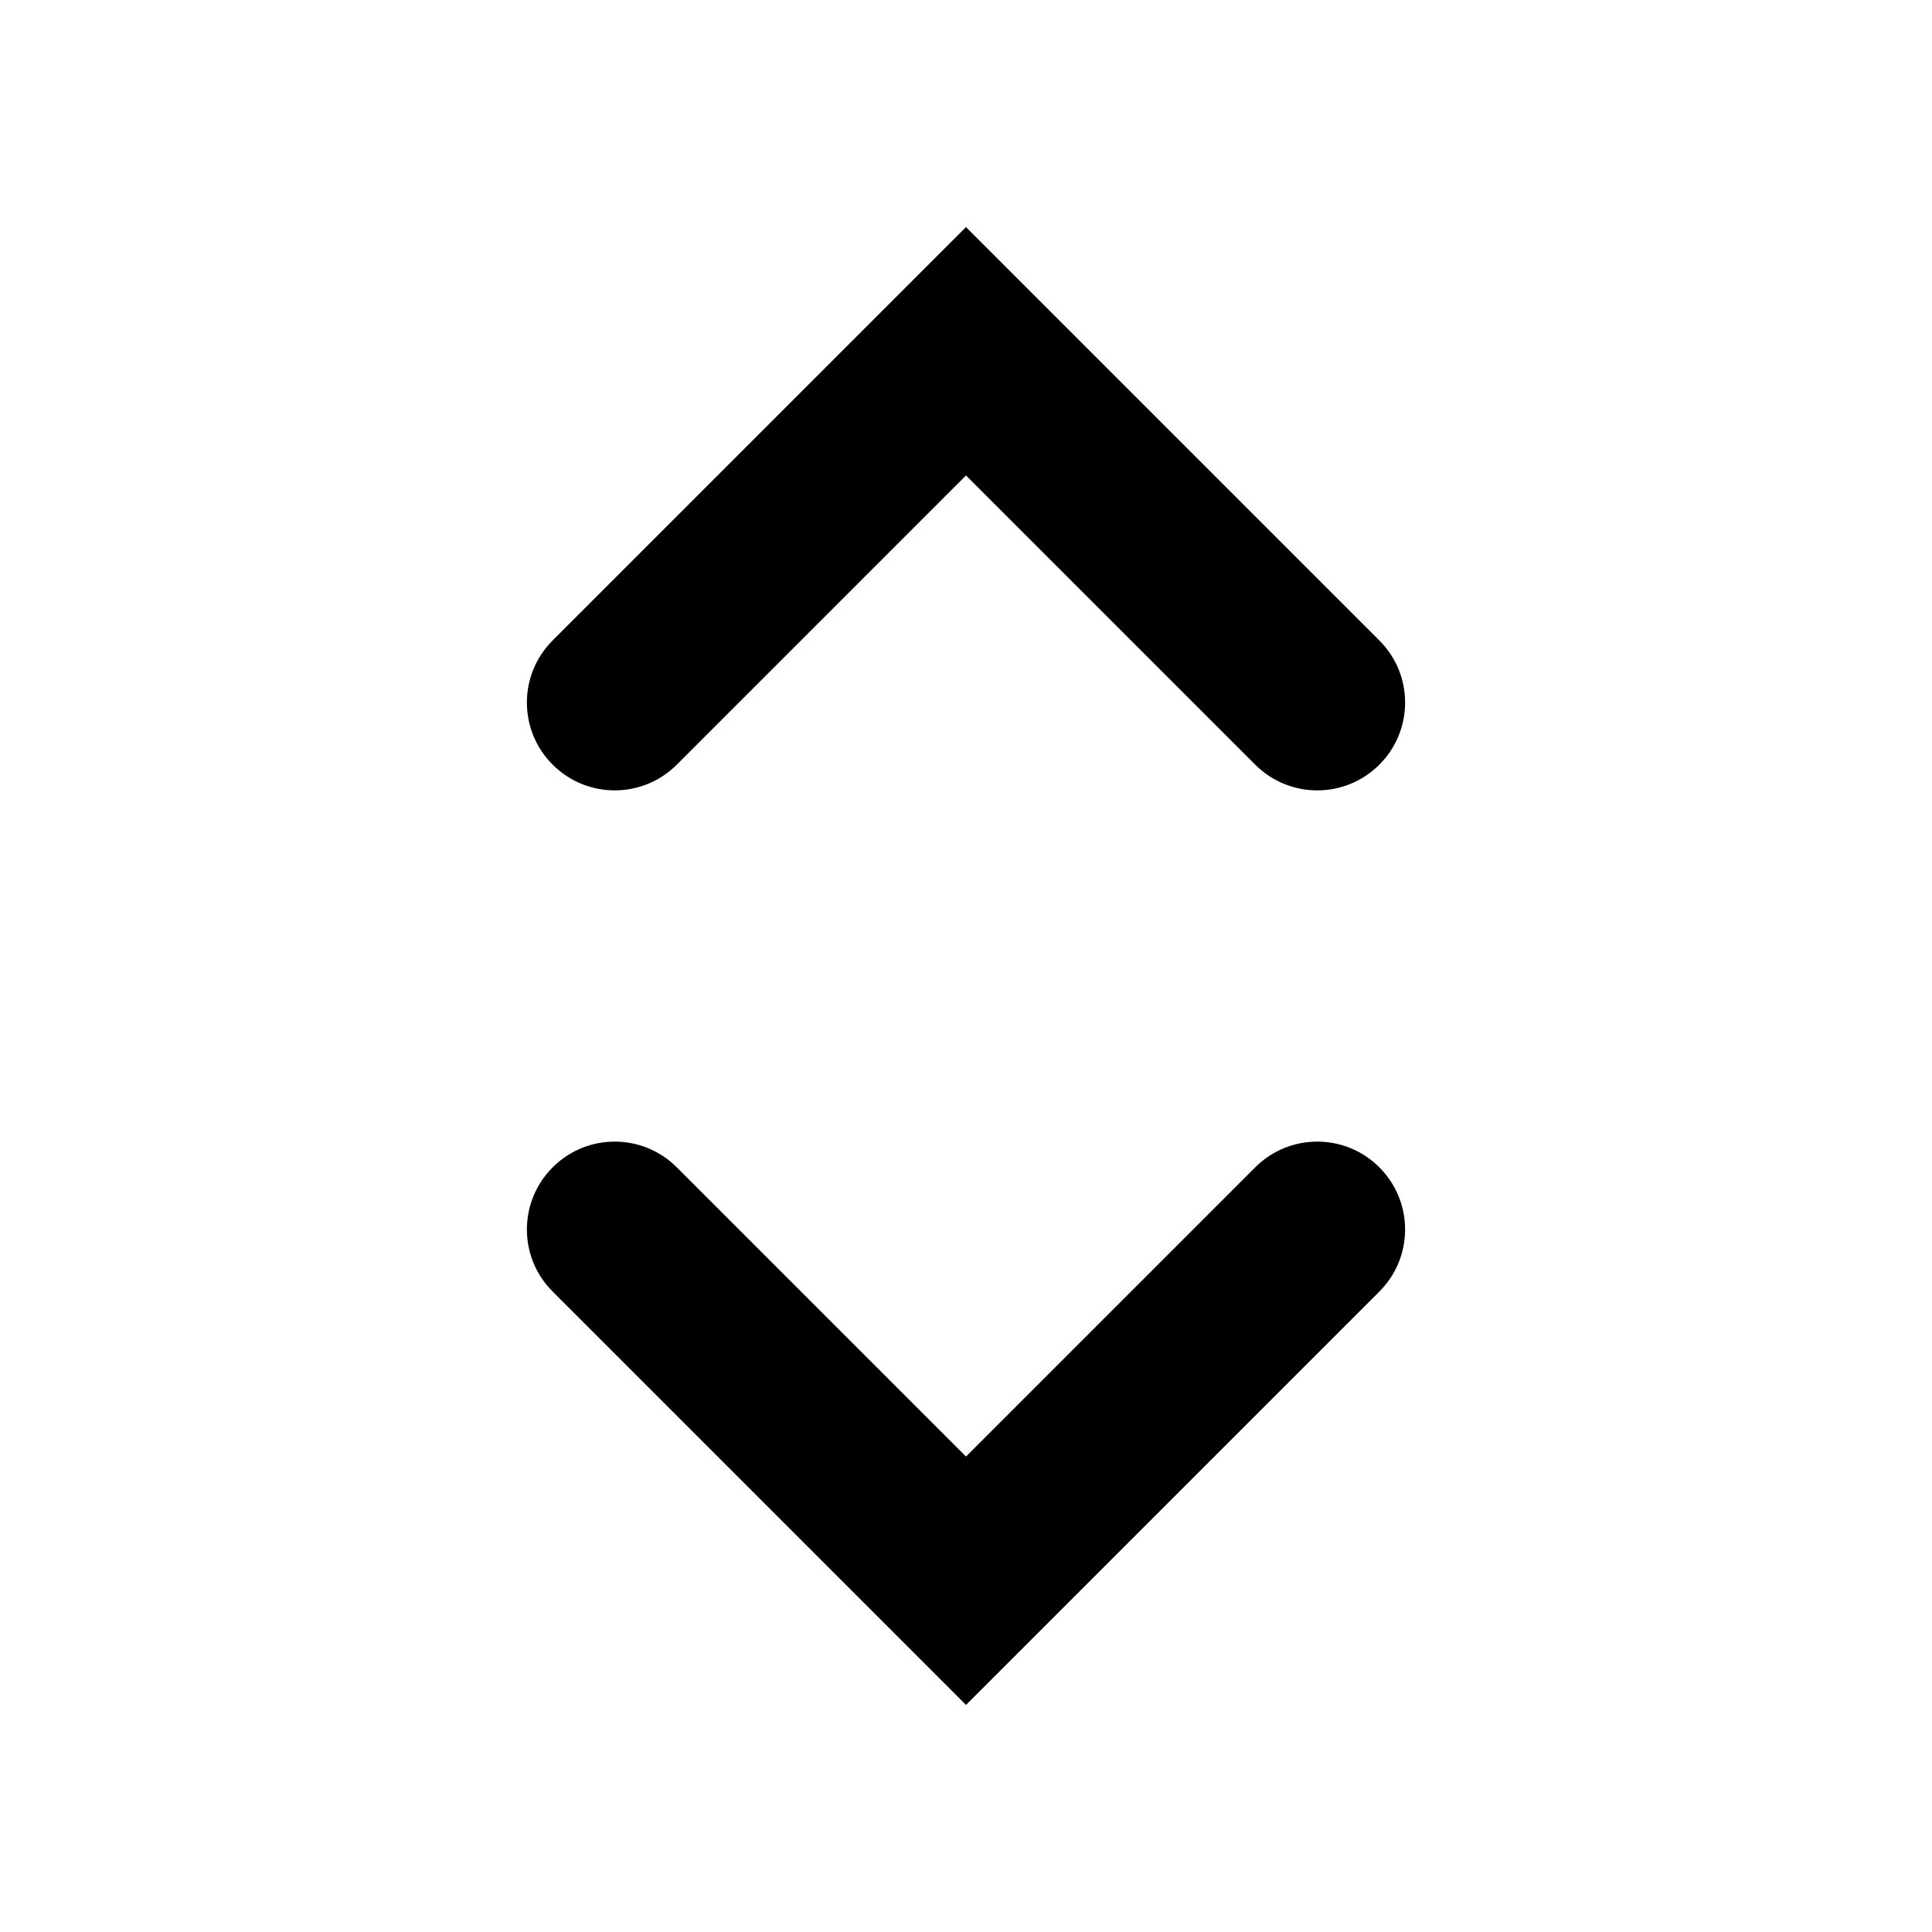 <svg viewBox="0 0 22 22" xmlns="http://www.w3.org/2000/svg">
  <path fill-rule="evenodd" clip-rule="evenodd" d="M11.707 3.293L11 2.586L10.293 3.293L6.293 7.293C5.902 7.683 5.902 8.317 6.293 8.707C6.683 9.098 7.317 9.098 7.707 8.707L11 5.414L14.293 8.707C14.683 9.098 15.317 9.098 15.707 8.707C16.098 8.317 16.098 7.683 15.707 7.293L11.707 3.293ZM7.707 13.293C7.317 12.902 6.683 12.902 6.293 13.293C5.902 13.684 5.902 14.317 6.293 14.707L10.293 18.707L11 19.414L11.707 18.707L15.707 14.707C16.098 14.317 16.098 13.684 15.707 13.293C15.317 12.902 14.683 12.902 14.293 13.293L11 16.586L7.707 13.293Z" />
</svg>
